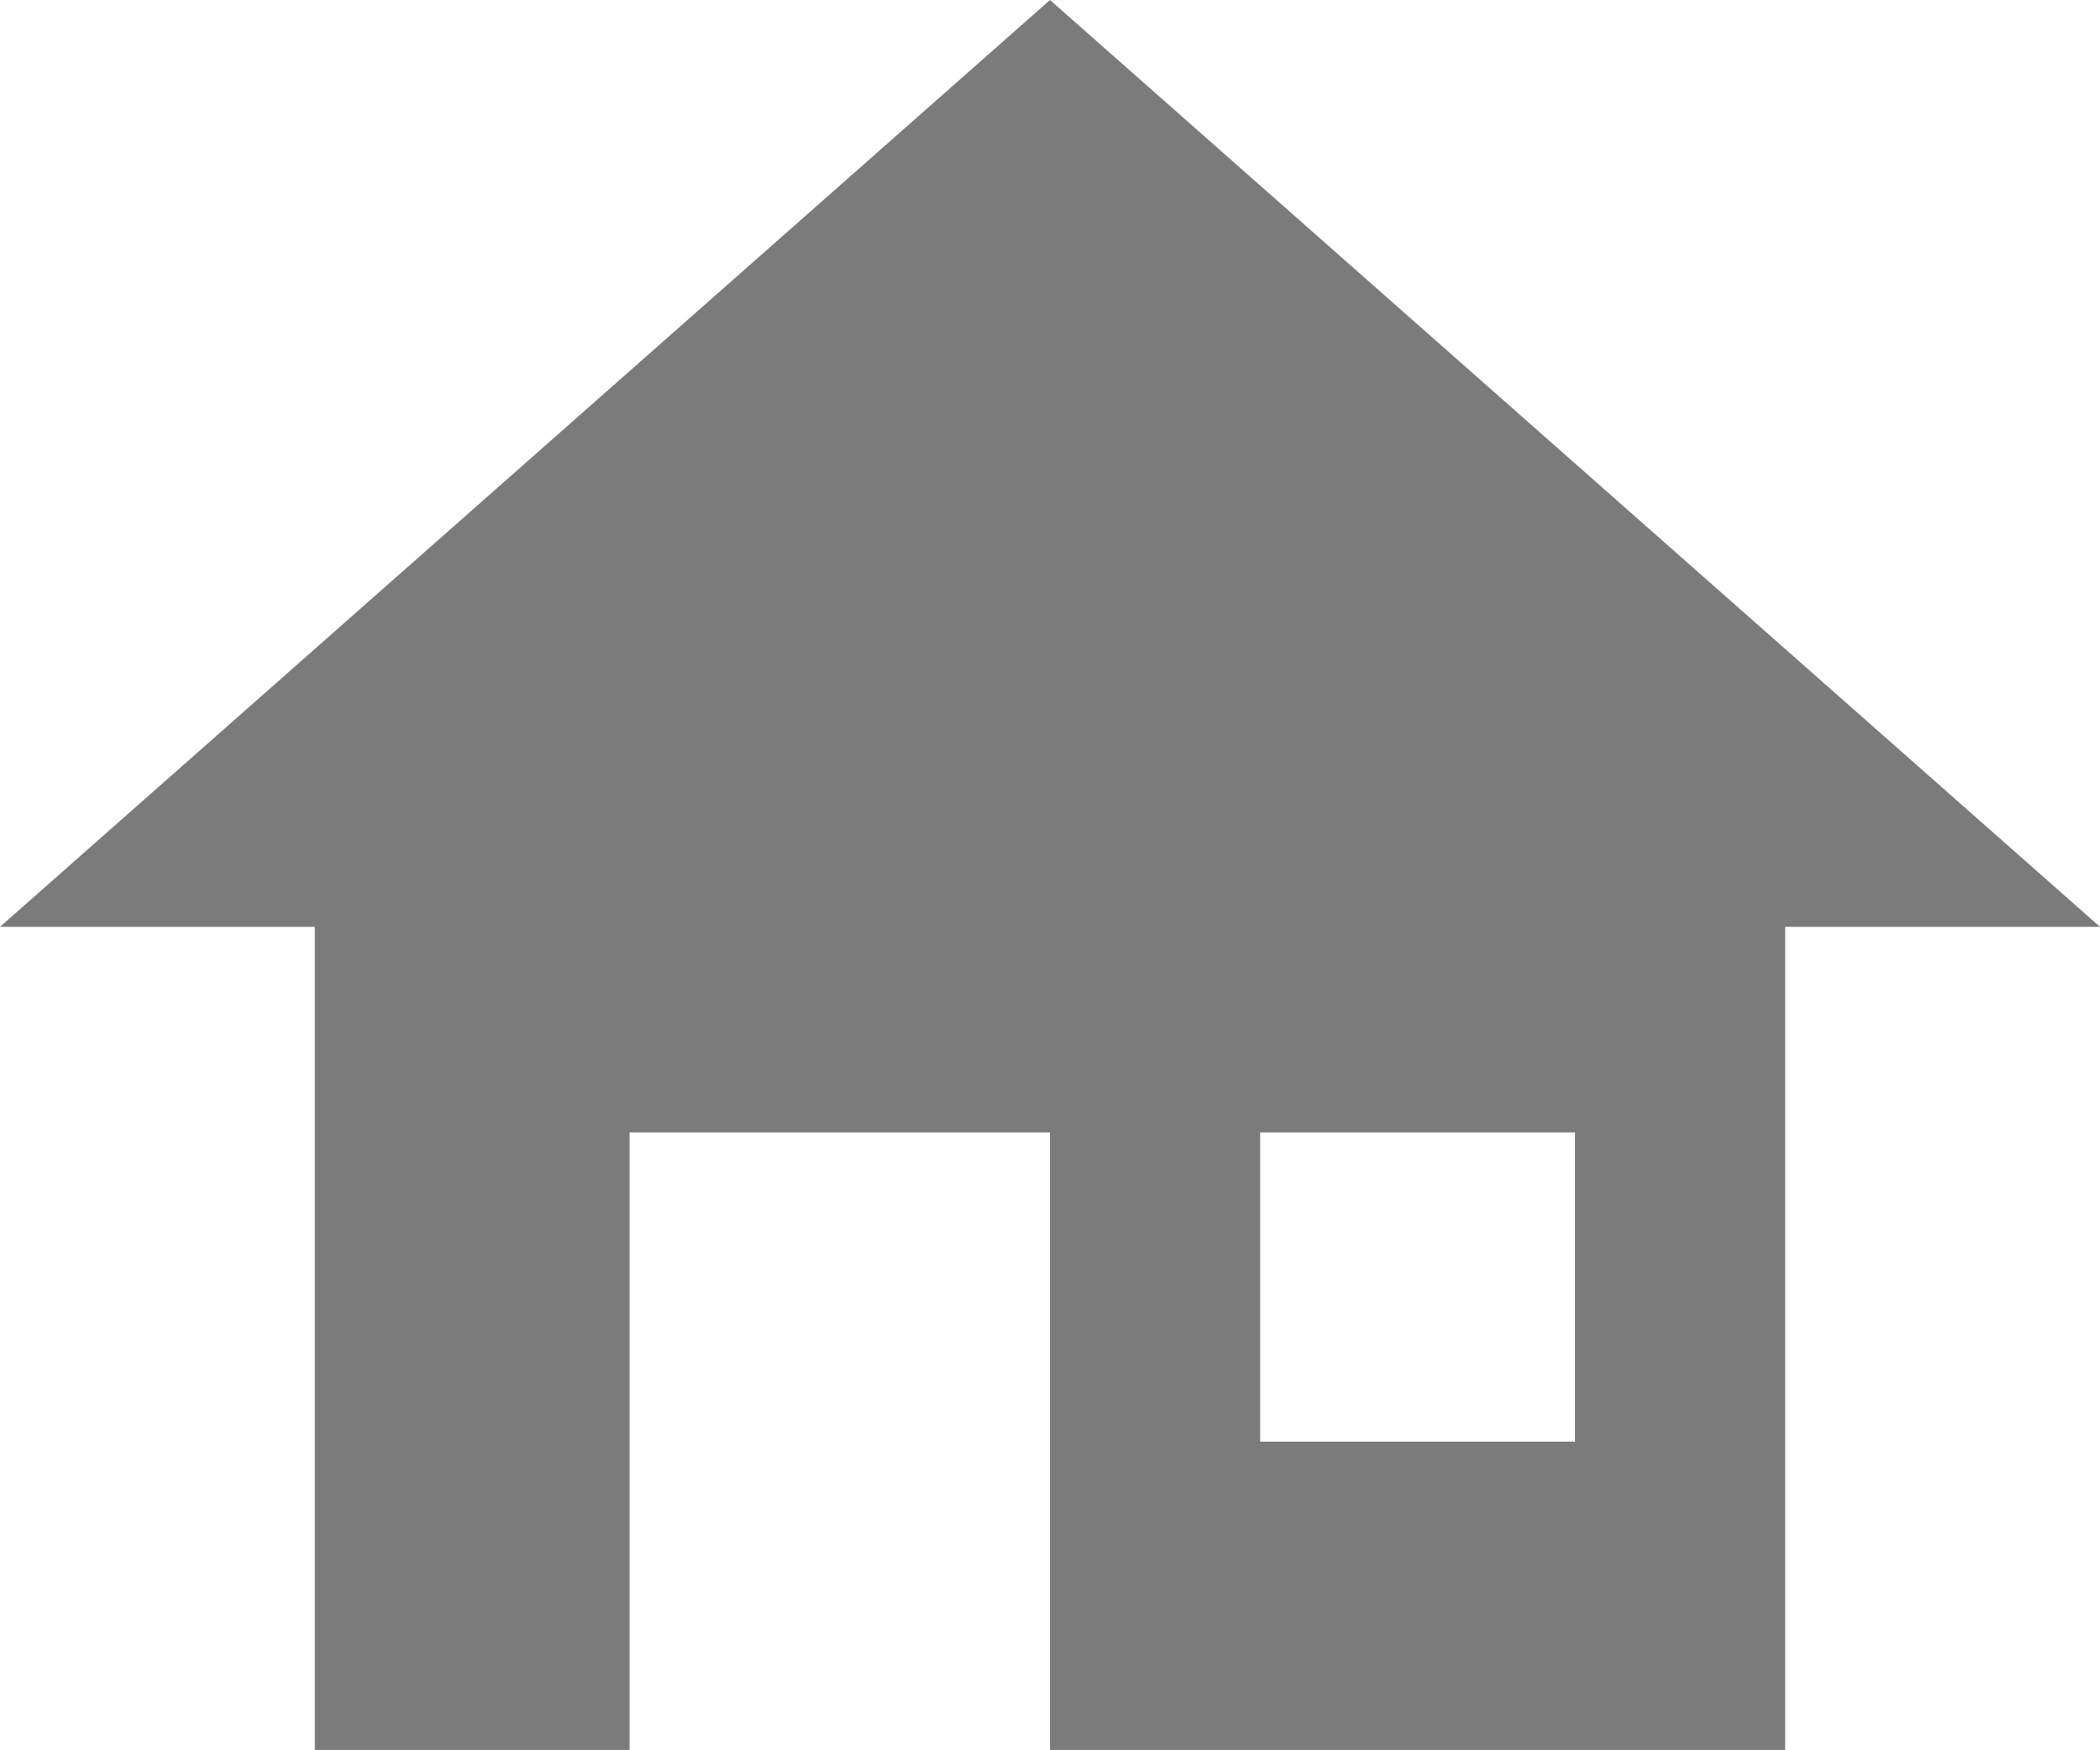 <?xml version="1.0" encoding="UTF-8"?><svg xmlns="http://www.w3.org/2000/svg" viewBox="0 0 22.48 18.73"><defs><style>.d{fill:#7b7b7b;fill-rule:evenodd;}</style></defs><g id="a"/><g id="b"><g id="c"><path class="d" d="M13.49,12.12v3.31h3.37v-3.31h-3.37m-6.74,6.61H3.37V9.92H0L11.24,0l11.24,9.92h-3.37v8.81h-7.87v-6.61H6.74v6.61"/></g></g></svg>